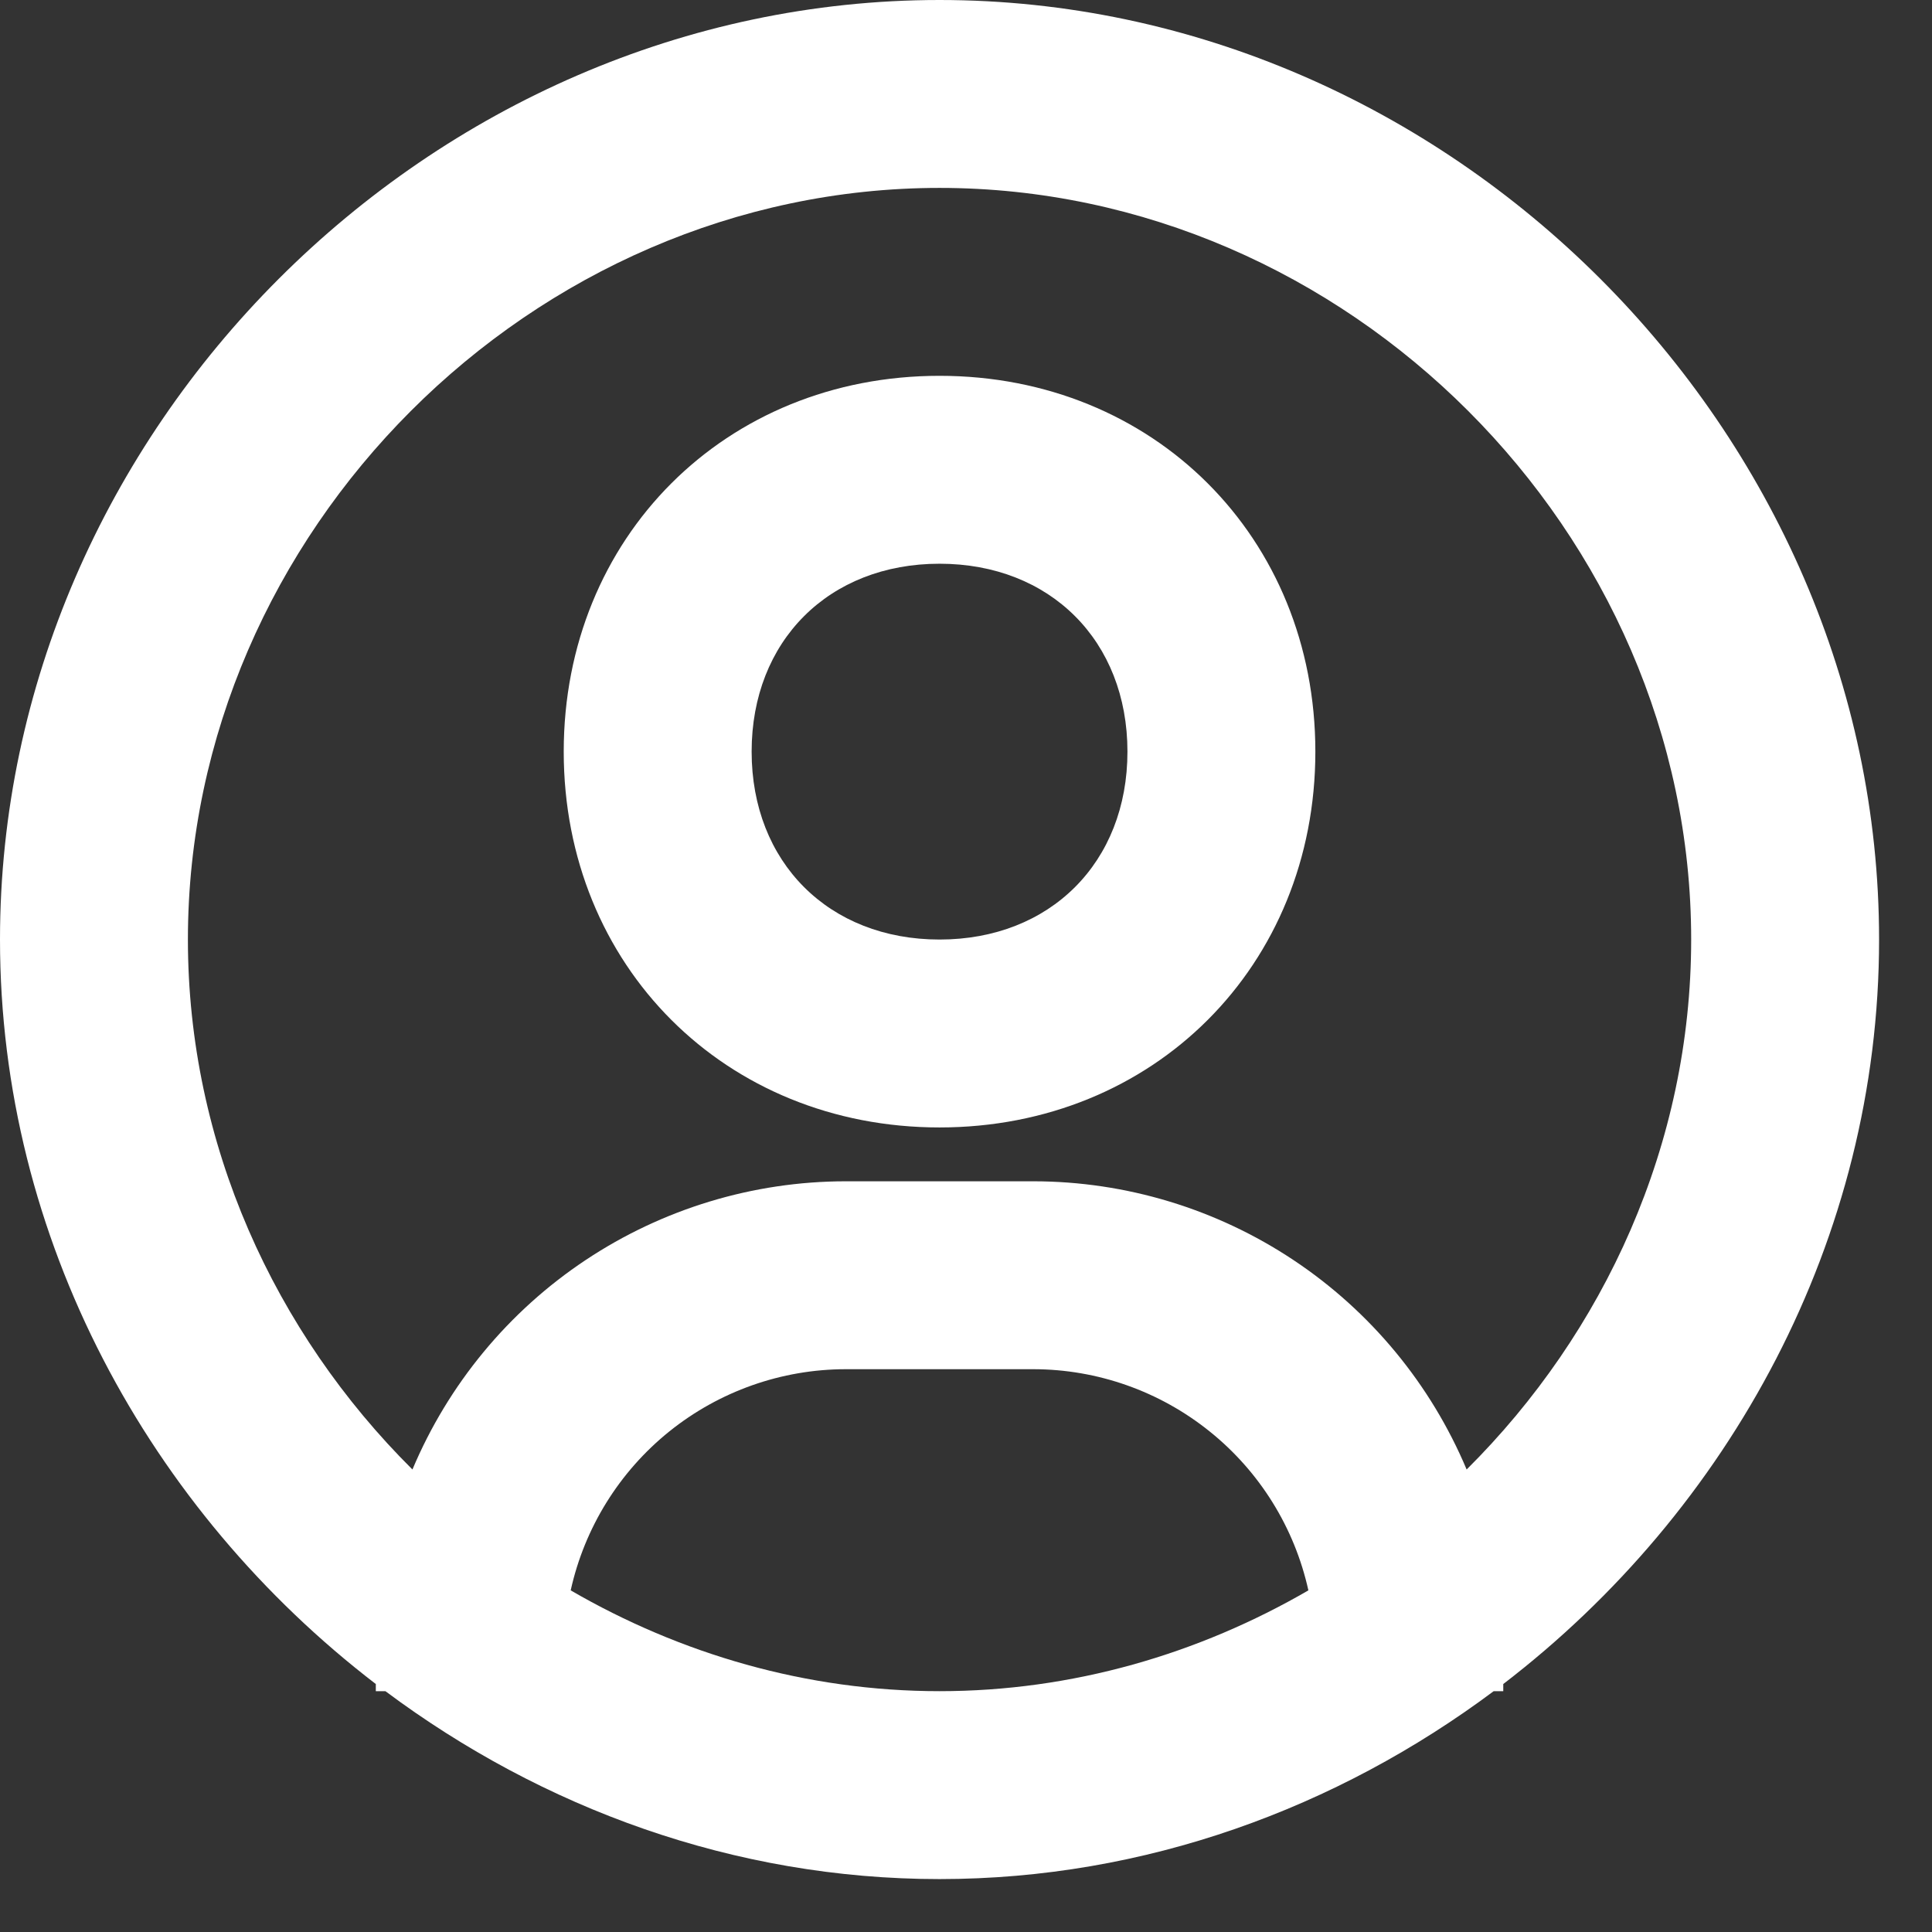 <svg width="23" height="23" viewBox="0 0 23 23" fill="none" xmlns="http://www.w3.org/2000/svg">
<rect x="0" y="0" width="23" height="23" fill="#333333" stroke="none"/>
<path d="M11.185 0C5.122 0 0 5.122 0 11.185C0 14.752 1.781 17.983 4.474 20.048V20.133H4.588C6.454 21.526 8.739 22.37 11.185 22.37C13.631 22.37 15.916 21.526 17.782 20.133H17.896V20.048C20.589 17.983 22.37 14.753 22.37 11.185C22.37 5.122 17.248 0 11.185 0ZM6.794 18.933C6.959 18.187 7.373 17.52 7.968 17.041C8.563 16.563 9.303 16.301 10.066 16.3H12.303C13.067 16.301 13.807 16.563 14.402 17.042C14.997 17.52 15.411 18.187 15.576 18.933C14.27 19.69 12.769 20.133 11.185 20.133C9.601 20.133 8.1 19.69 6.794 18.933ZM17.46 17.494C17.033 16.479 16.316 15.611 15.399 15.001C14.482 14.391 13.405 14.064 12.303 14.063H10.066C8.965 14.064 7.888 14.391 6.971 15.001C6.054 15.611 5.337 16.479 4.91 17.494C3.269 15.863 2.237 13.619 2.237 11.185C2.237 6.334 6.334 2.237 11.185 2.237C16.036 2.237 20.133 6.334 20.133 11.185C20.133 13.619 19.101 15.863 17.46 17.494Z" fill="white"/>
<path d="M11.185 4.474C8.635 4.474 6.711 6.398 6.711 8.948C6.711 11.498 8.635 13.422 11.185 13.422C13.735 13.422 15.659 11.498 15.659 8.948C15.659 6.398 13.735 4.474 11.185 4.474ZM11.185 11.185C9.867 11.185 8.948 10.266 8.948 8.948C8.948 7.63 9.867 6.711 11.185 6.711C12.503 6.711 13.422 7.63 13.422 8.948C13.422 10.266 12.503 11.185 11.185 11.185Z" fill="white"/>
</svg>

